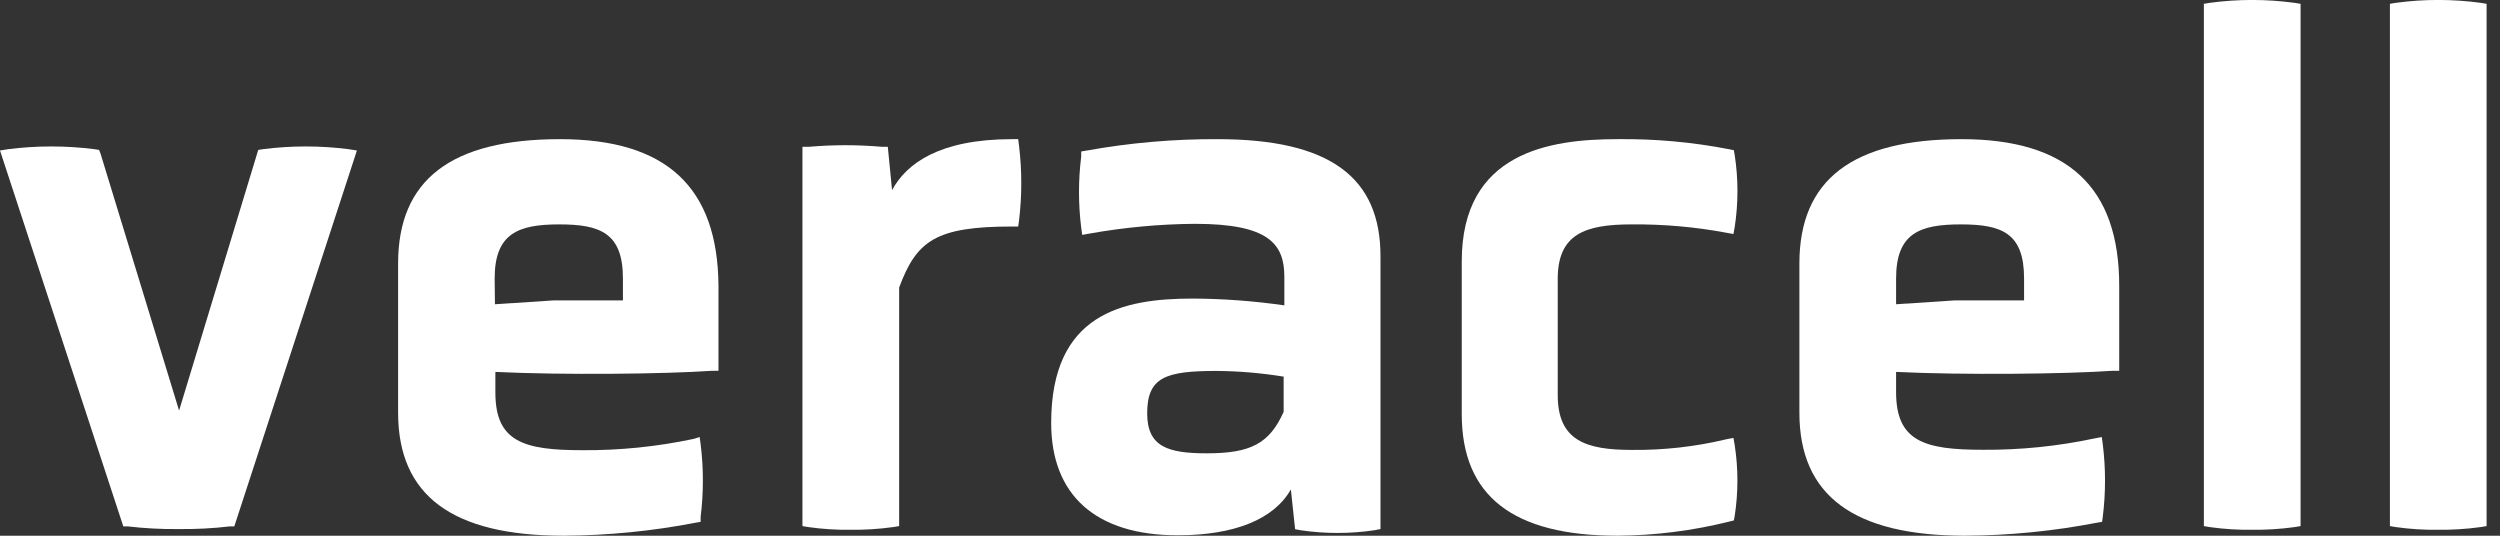 <svg width="140" height="30" viewBox="0 0 140 30" fill="none" xmlns="http://www.w3.org/2000/svg">
<rect x="0" y="0" width="140" height="30" fill="#333333" stroke="none"/>
<g clip-path="url(#clip0)">
<path d="M14.707 8.356L14.461 8.396L10.029 22.992L5.637 8.626L5.55 8.396L5.304 8.356C3.69 8.15 2.057 8.15 0.444 8.356L0 8.428L6.905 29.477H7.151C8.101 29.589 9.057 29.639 10.013 29.627C10.97 29.639 11.925 29.589 12.875 29.477H13.121L19.987 8.428L19.535 8.356C17.932 8.15 16.309 8.15 14.707 8.356Z" fill="white"/>
<path d="M31.364 7.793C25.259 7.793 22.294 10.069 22.294 14.754V23.11C22.294 27.748 25.322 30 31.562 30C34.045 29.986 36.521 29.742 38.959 29.271L39.236 29.223V28.938C39.403 27.592 39.403 26.232 39.236 24.886L39.181 24.474L38.848 24.577C36.794 25.014 34.7 25.227 32.6 25.211C29.31 25.211 27.741 24.728 27.741 21.985V20.827C31.506 21.009 37.254 20.946 39.87 20.764H40.235V16.007C40.196 10.473 37.31 7.793 31.364 7.793ZM27.701 15.595C27.701 13.058 29.033 12.566 31.324 12.566C33.615 12.566 34.884 13.05 34.884 15.595V16.823H30.999L27.717 17.038L27.701 15.595Z" fill="white"/>
<path d="M57.019 7.793H56.678C52.595 7.793 50.756 9.165 49.955 10.647L49.717 8.221H49.384C48.023 8.102 46.654 8.102 45.293 8.221H44.937V29.461L45.262 29.516C46.049 29.628 46.845 29.678 47.64 29.667C48.435 29.677 49.231 29.626 50.019 29.516L50.352 29.461V16.102C51.327 13.478 52.405 12.685 56.678 12.685H57.019L57.067 12.344C57.233 10.959 57.233 9.559 57.067 8.174L57.019 7.793Z" fill="white"/>
<path d="M68.182 7.793C65.718 7.782 63.258 7.997 60.832 8.435L60.547 8.483V8.776C60.383 10.093 60.383 11.424 60.547 12.741L60.602 13.153L61.007 13.081C62.957 12.733 64.933 12.55 66.913 12.534C71.084 12.534 71.924 13.676 71.924 15.515V17.101C70.225 16.856 68.511 16.729 66.794 16.72C62.878 16.72 58.866 17.553 58.866 23.689C58.866 27.741 61.38 29.976 65.946 29.976C69.117 29.976 71.337 29.088 72.289 27.407L72.526 29.635L72.82 29.691C74.2 29.897 75.602 29.897 76.982 29.691L77.307 29.627V14.397C77.331 9.894 74.429 7.793 68.182 7.793ZM71.884 21.097V23.063C71.091 24.839 70.037 25.386 67.587 25.386C65.415 25.386 64.242 25.029 64.242 23.15C64.242 21.12 65.264 20.772 68.142 20.772C69.407 20.783 70.668 20.892 71.916 21.097H71.884Z" fill="white"/>
<path d="M91.379 12.566C93.158 12.551 94.935 12.707 96.683 13.034L97.072 13.105L97.143 12.717C97.349 11.379 97.349 10.018 97.143 8.681L97.096 8.412L96.826 8.356C94.768 7.957 92.675 7.769 90.579 7.793C86.821 7.793 81.858 8.499 81.858 14.635V23.19C81.858 27.772 84.72 30 90.579 30C92.691 29.986 94.793 29.719 96.842 29.207L97.096 29.144L97.143 28.89C97.346 27.576 97.346 26.239 97.143 24.926L97.072 24.522L96.668 24.601C94.936 25.016 93.16 25.215 91.379 25.195C88.819 25.195 87.233 24.68 87.233 22.127V15.674C87.209 13.081 88.795 12.566 91.379 12.566Z" fill="white"/>
<path d="M109.844 7.793C103.739 7.793 100.766 10.069 100.766 14.754V23.11C100.766 27.748 103.803 30 110.042 30C112.523 29.986 114.996 29.742 117.431 29.271L117.717 29.223L117.756 28.938C117.923 27.592 117.923 26.232 117.756 24.886L117.701 24.474L117.289 24.553C115.233 24.99 113.135 25.203 111.033 25.188C107.743 25.188 106.181 24.704 106.181 21.961V20.827C109.939 21.009 115.695 20.946 118.303 20.764H118.676V16.007C118.676 10.473 115.79 7.793 109.844 7.793ZM106.181 15.595C106.181 13.058 107.505 12.566 109.804 12.566C112.104 12.566 113.348 13.05 113.348 15.595V16.823H109.456L106.181 17.038V15.595Z" fill="white"/>
<path d="M123.742 0.159L123.417 0.214V29.461L123.742 29.517C124.53 29.628 125.325 29.678 126.12 29.667C126.916 29.677 127.711 29.626 128.499 29.517L128.832 29.461V0.214L128.491 0.159C126.915 -0.055 125.318 -0.055 123.742 0.159Z" fill="white"/>
<path d="M138.917 0.159C137.338 -0.056 135.738 -0.056 134.16 0.159L133.835 0.214V29.461L134.16 29.516C134.947 29.628 135.743 29.678 136.538 29.667C137.334 29.677 138.129 29.626 138.917 29.516L139.249 29.461V0.214L138.917 0.159Z" fill="white"/>
</g>
<defs>
<clipPath id="clip0">
<rect width="139.249" height="30" fill="white"/>
</clipPath>
</defs>
</svg>
